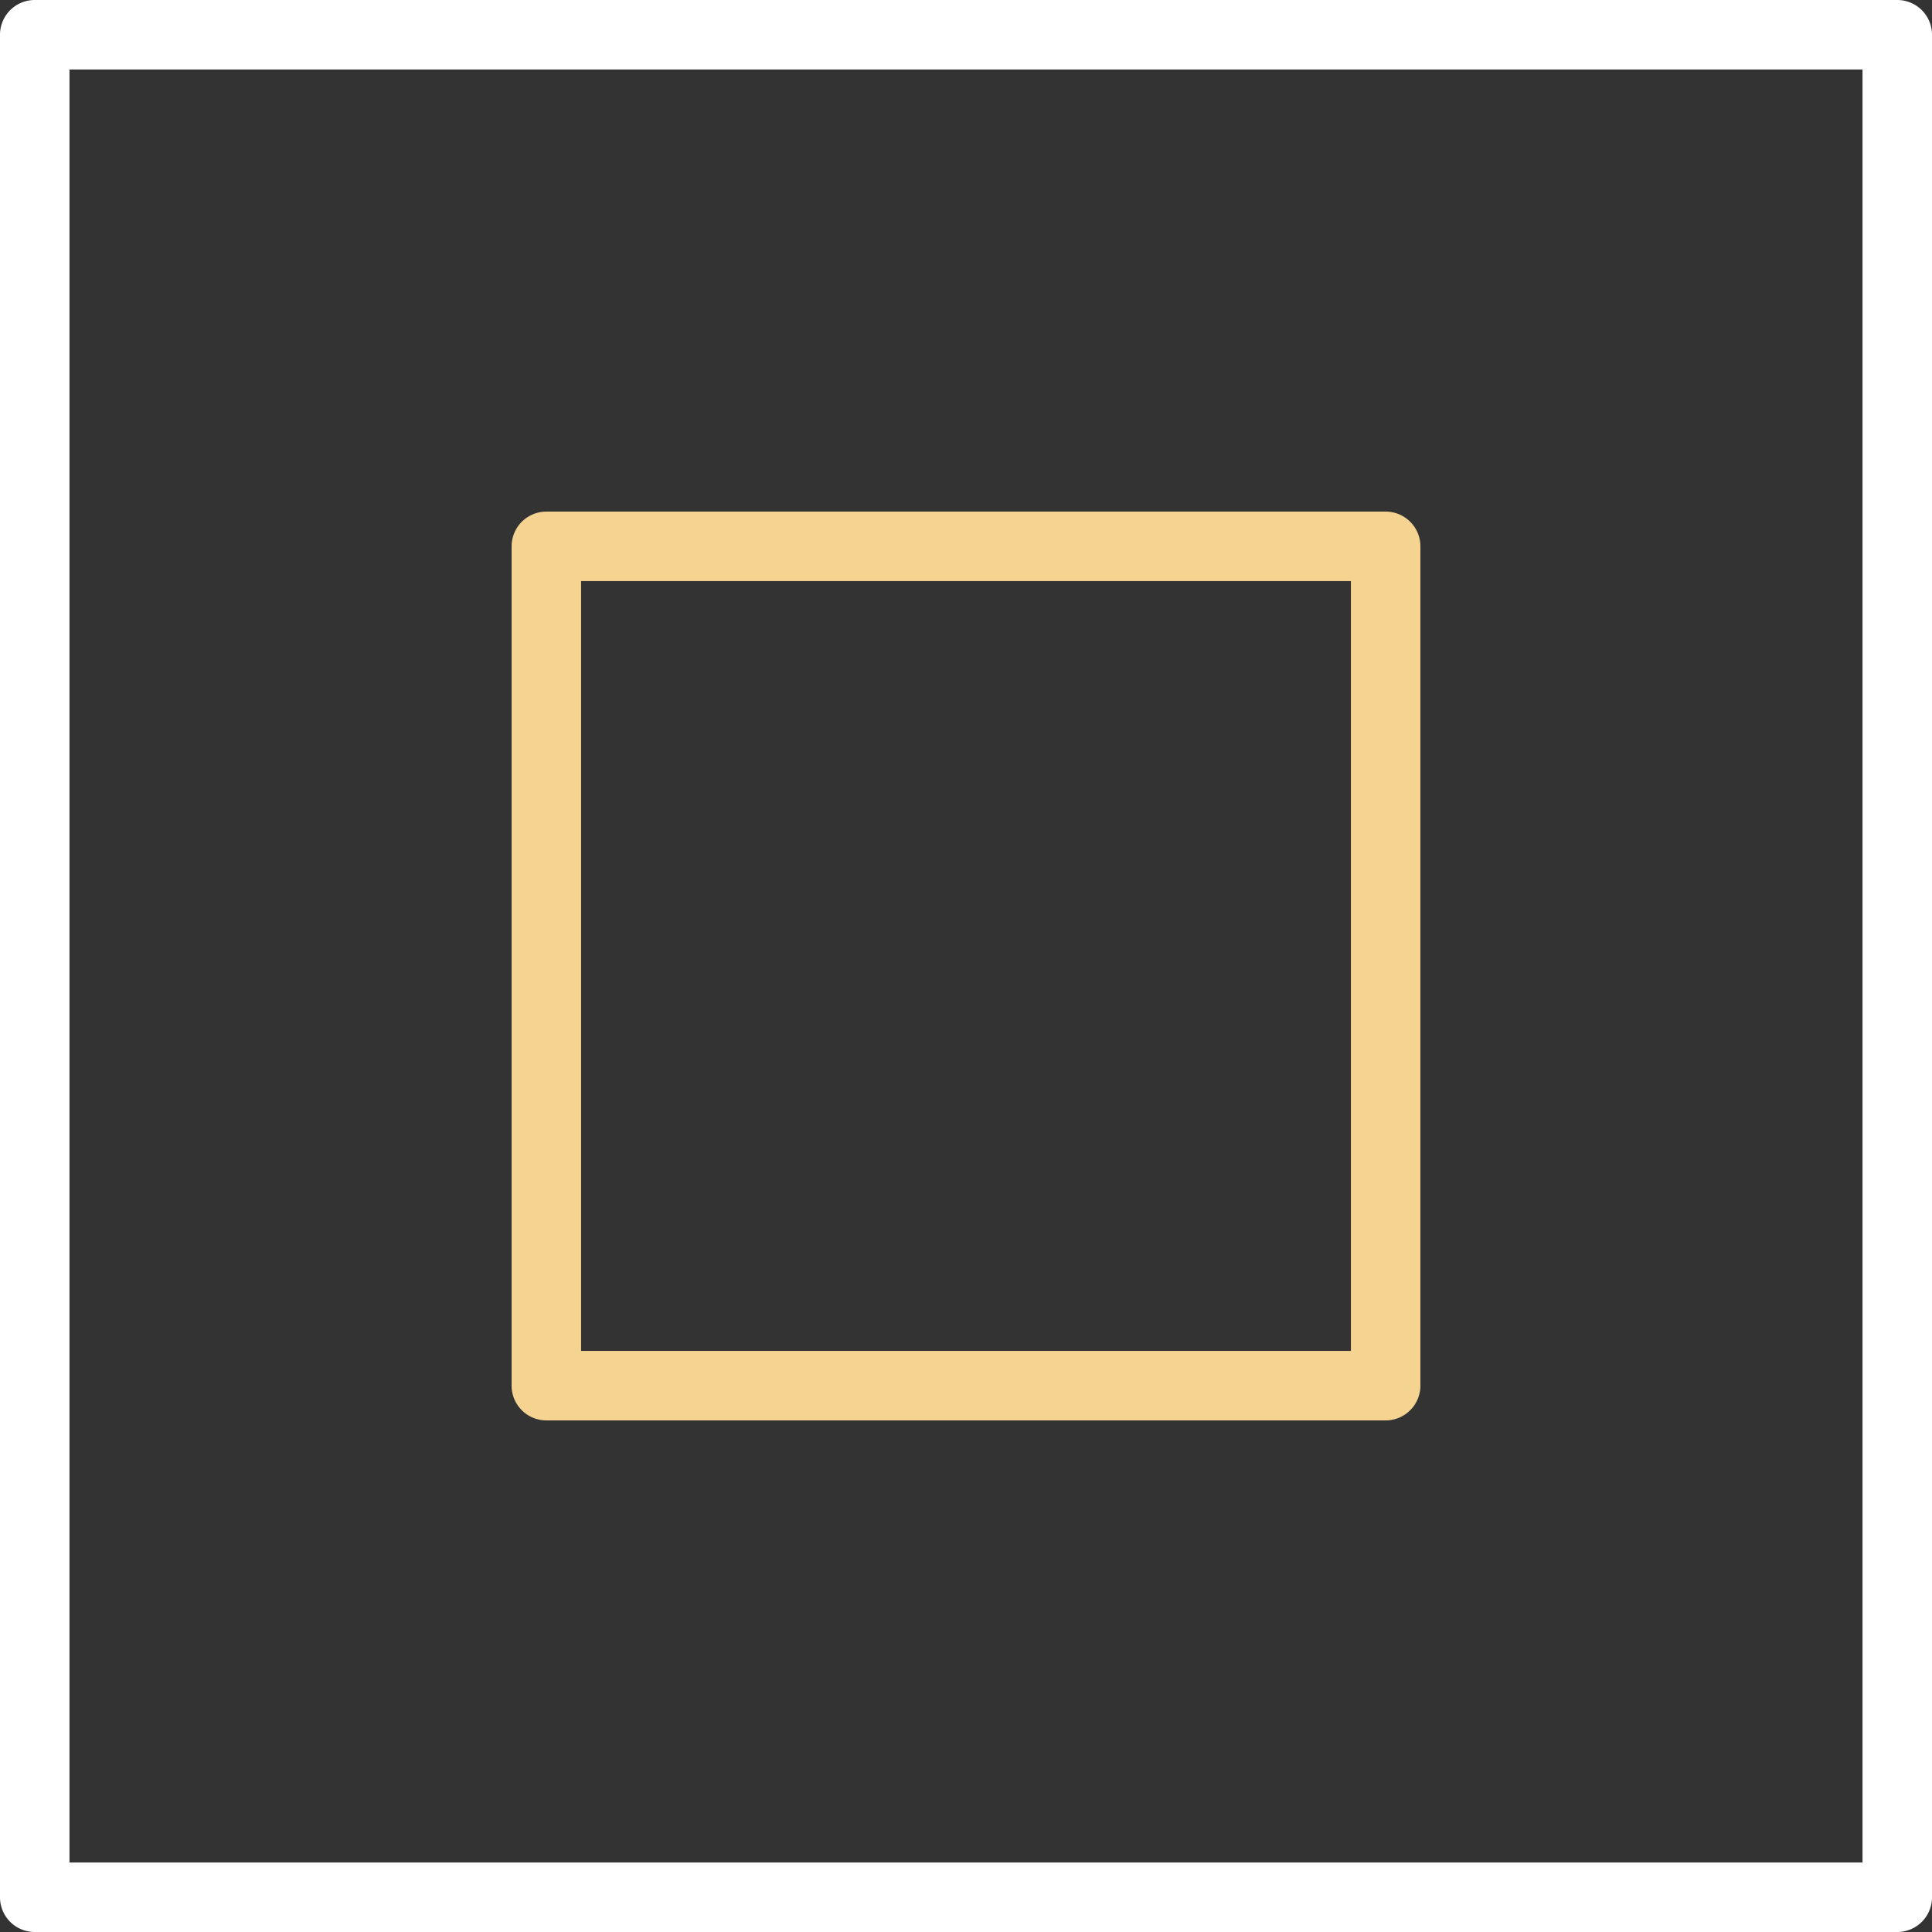 <svg xmlns="http://www.w3.org/2000/svg" viewBox="0 0 83.42 83.42"><rect x="0" y="0" width="83.42" height="83.42" fill="#333333" stroke="none"/><defs><style>.cls-1{fill:#fff;}.cls-2{fill:#f5d492;}</style></defs><title>8_4</title><g id="Layer_2" data-name="Layer 2"><g id="Layer_2-2" data-name="Layer 2"><path class="cls-1" d="M81.92,83.42H1.5A1.5,1.5,0,0,1,0,81.92V1.5A1.5,1.5,0,0,1,1.5,0H81.92a1.5,1.5,0,0,1,1.5,1.5V81.92A1.5,1.5,0,0,1,81.92,83.42ZM3,80.42H80.42V3H3Z"/><path class="cls-2" d="M59.83,61.33H23.59a1.5,1.5,0,0,1-1.5-1.5V23.59a1.5,1.5,0,0,1,1.5-1.5H59.83a1.5,1.5,0,0,1,1.5,1.5V59.83A1.5,1.5,0,0,1,59.83,61.33Zm-34.74-3H58.33V25.09H25.09Z"/></g></g></svg>